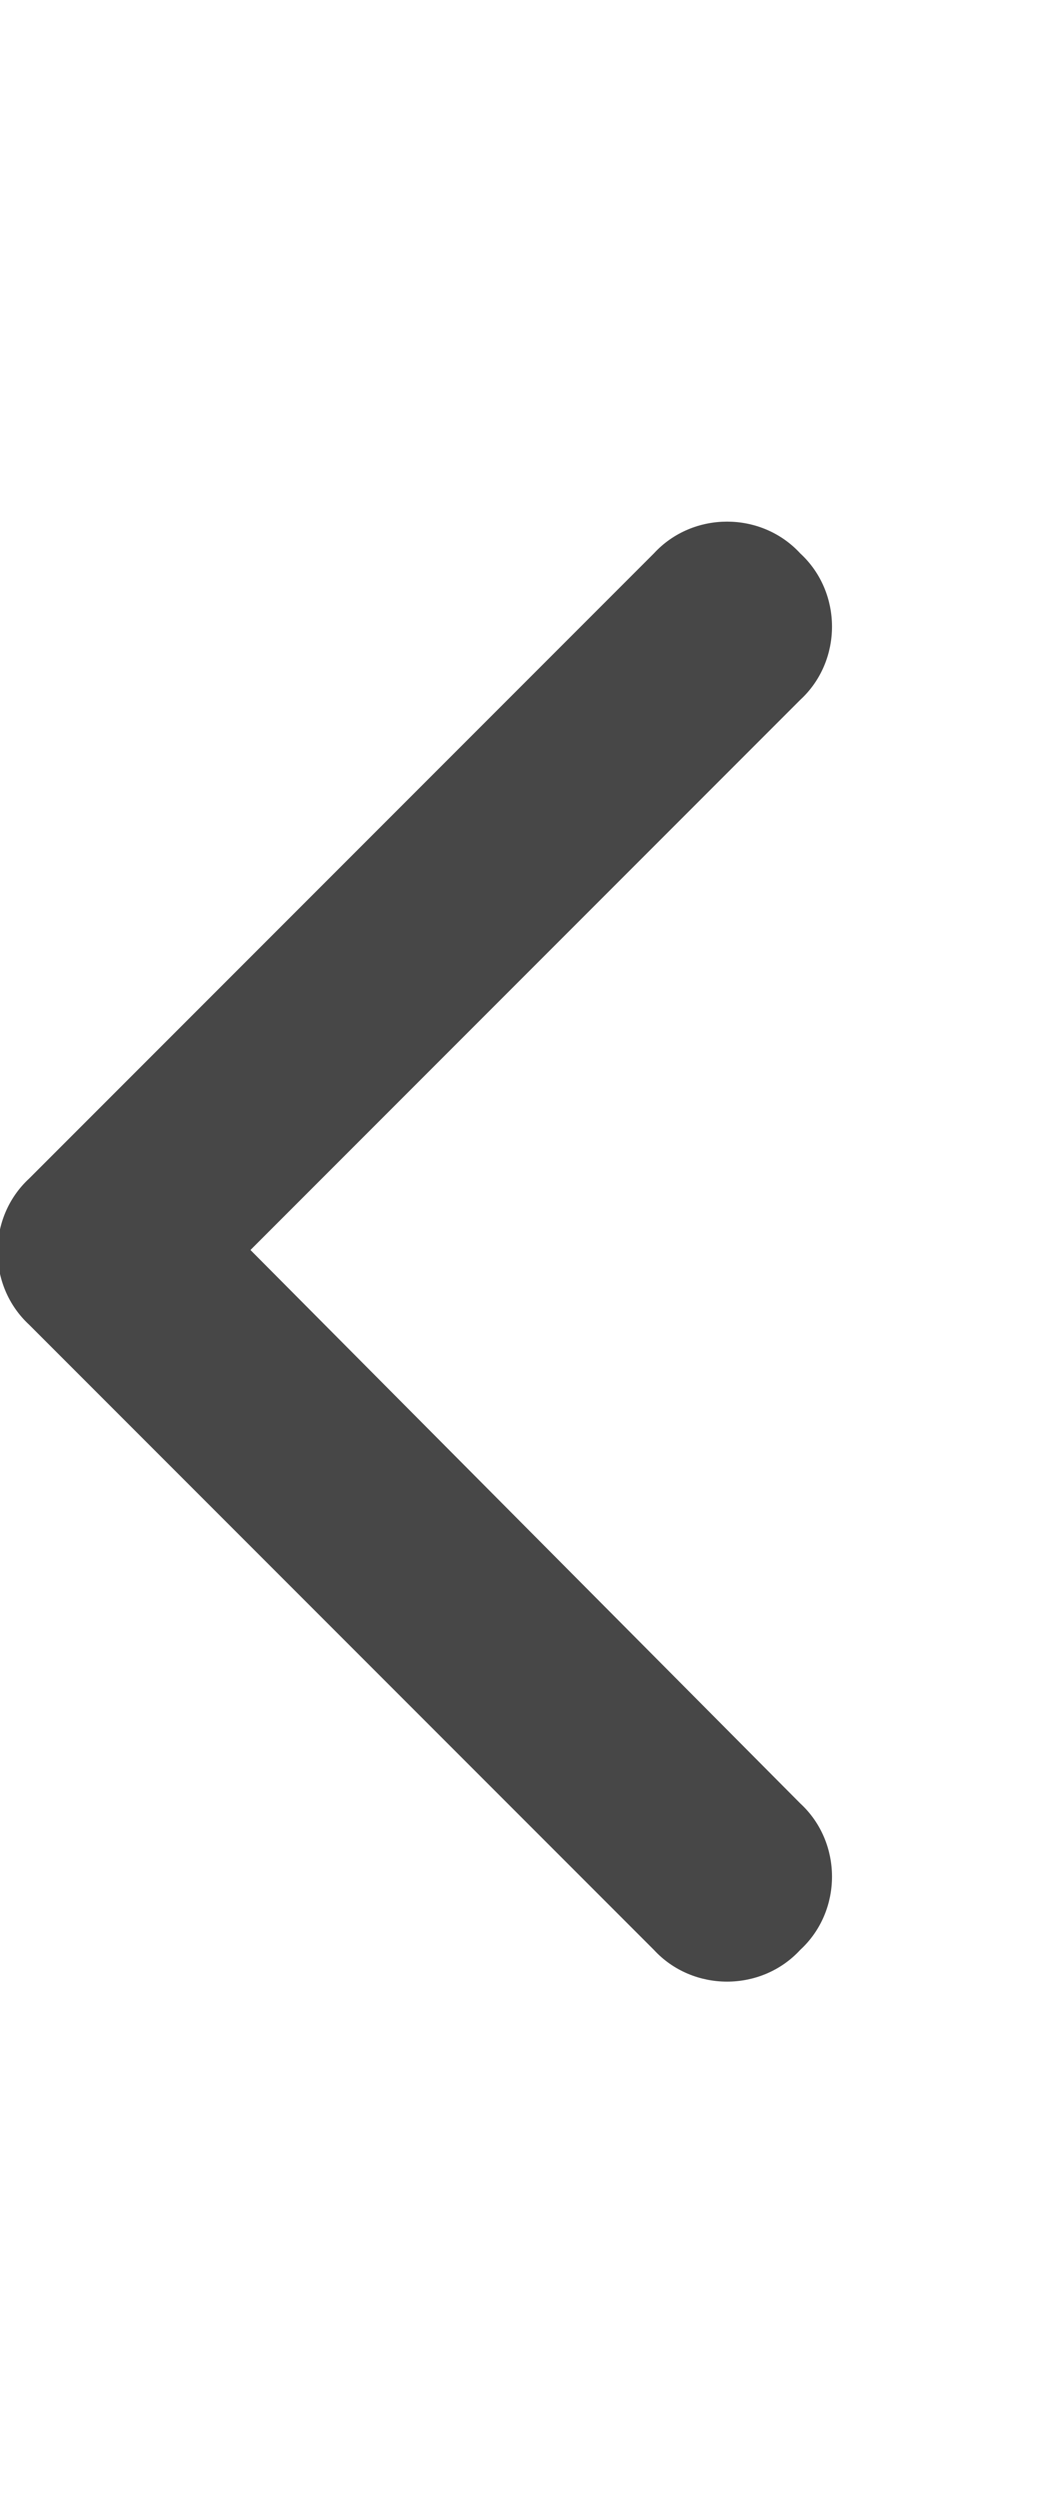 <svg width="15" height="36" viewBox="0 0 15 36" fill="none" xmlns="http://www.w3.org/2000/svg">
<g id="label-paired / xl / chevron-left-xl / fill" clip-path="url(#clip0_2556_19661)">
<path id="icon" d="M0.422 16.969L9.422 7.969C9.984 7.359 10.969 7.359 11.531 7.969C12.141 8.531 12.141 9.516 11.531 10.078L3.609 18L11.531 25.969C12.141 26.531 12.141 27.516 11.531 28.078C10.969 28.688 9.984 28.688 9.422 28.078L0.422 19.078C-0.188 18.516 -0.188 17.531 0.422 16.969Z" fill="black" fill-opacity="0.72"/>
</g>
<defs>
<clipPath id="clip0_2556_19661">
<rect width="15" height="36" fill="white"/>
</clipPath>
</defs>
</svg>
